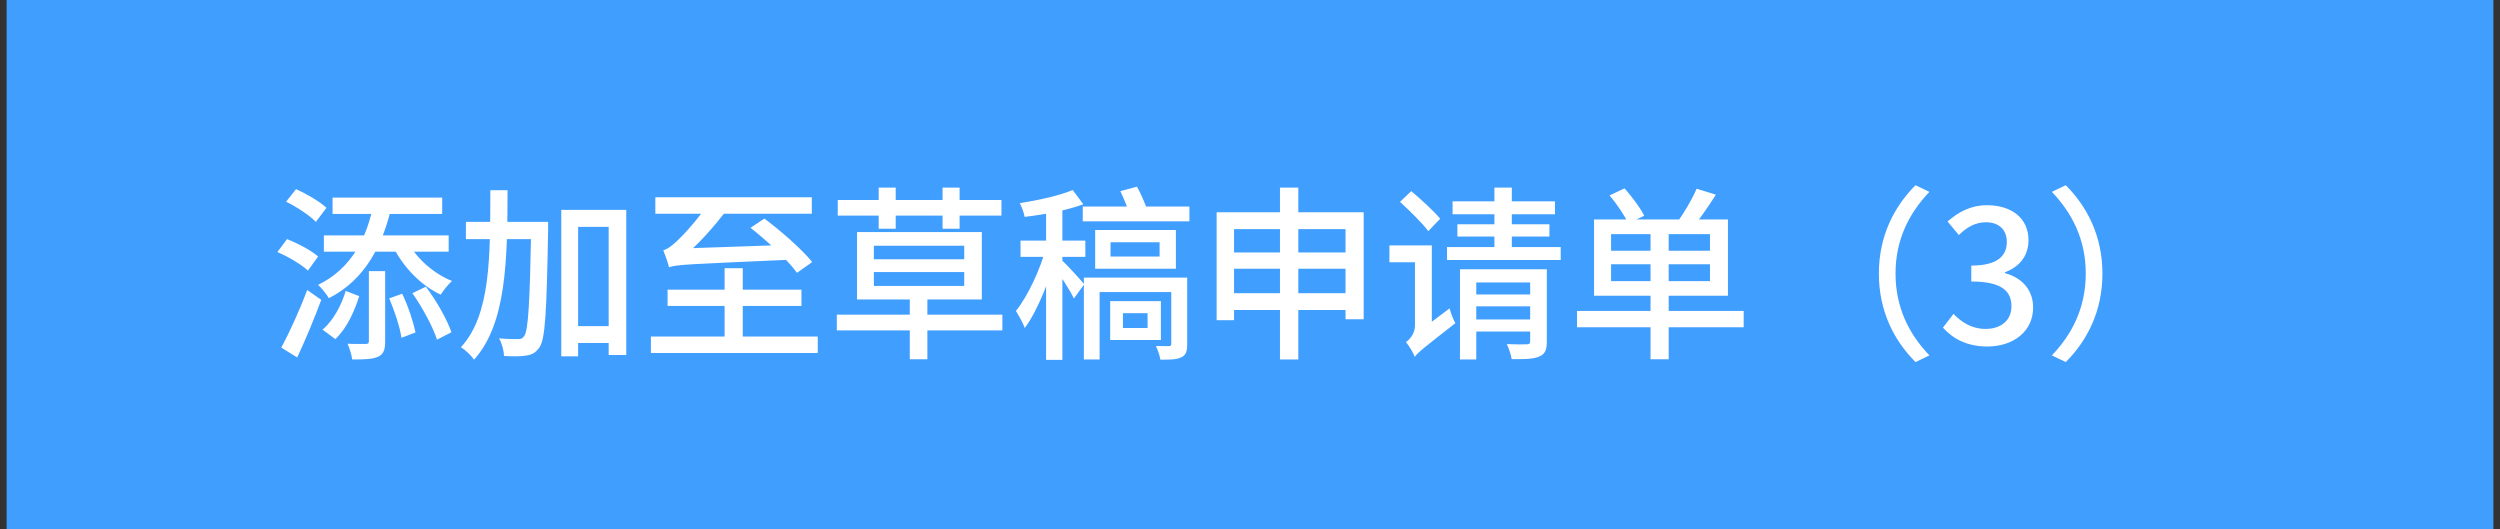 <svg width="189" height="40" viewBox="0 0 189 40" fill="none" xmlns="http://www.w3.org/2000/svg">
<rect x="0" y="0" width="189" height="40" fill="#333333" stroke="none"/>
<rect width="188" height="40" transform="translate(0.5)" fill="#409EFF"/>
<path d="M26.136 21.996C25.814 23.06 25.212 24.222 24.386 24.922L25.352 25.636C26.234 24.81 26.794 23.522 27.158 22.388L26.136 21.996ZM29.426 22.556C29.818 23.494 30.238 24.726 30.35 25.538L31.414 25.132C31.246 24.334 30.854 23.13 30.406 22.206L29.426 22.556ZM31.176 22.164C31.932 23.242 32.73 24.712 33.038 25.678L34.13 25.118C33.794 24.152 32.996 22.738 32.198 21.674L31.176 22.164ZM30.826 18.286L29.72 18.65C30.476 20.19 31.834 21.59 33.318 22.276C33.514 21.954 33.906 21.478 34.172 21.24C32.786 20.694 31.484 19.532 30.826 18.286ZM24.484 17.796V19.028H33.92V17.796H24.484ZM25.142 14.94V16.172H33.43V14.94H25.142ZM27.886 20.498V25.79C27.886 25.944 27.844 26 27.662 26C27.48 26 26.892 26.014 26.276 25.986C26.43 26.336 26.584 26.826 26.626 27.176C27.55 27.176 28.166 27.162 28.586 26.966C29.006 26.77 29.118 26.434 29.118 25.804V20.498H27.886ZM21.628 15.248C22.44 15.64 23.42 16.298 23.882 16.774L24.68 15.71C24.176 15.234 23.182 14.66 22.384 14.296L21.628 15.248ZM20.97 19.056C21.796 19.406 22.804 20.008 23.28 20.456L24.05 19.392C23.546 18.944 22.524 18.398 21.698 18.076L20.97 19.056ZM21.264 26.28L22.468 27.022C23.084 25.72 23.756 24.096 24.288 22.668L23.224 21.926C22.636 23.494 21.838 25.23 21.264 26.28ZM28.236 15.374C27.788 17.894 26.584 20.316 24.05 21.534C24.302 21.772 24.694 22.248 24.862 22.542C27.62 21.156 28.964 18.468 29.608 15.57L28.236 15.374ZM43.02 24.656V25.93H46.73V24.656H43.02ZM35.222 16.774V18.076H40.5V16.774H35.222ZM42.432 15.864V26.938H43.706V17.152H46.016V26.84H47.346V15.864H42.432ZM40.164 16.774V17.082C40.052 22.934 39.94 24.978 39.632 25.398C39.506 25.594 39.366 25.65 39.156 25.636C38.904 25.636 38.344 25.636 37.728 25.58C37.952 25.958 38.092 26.532 38.106 26.91C38.75 26.952 39.38 26.952 39.786 26.882C40.22 26.812 40.5 26.672 40.78 26.266C41.228 25.636 41.326 23.536 41.438 17.418C41.438 17.236 41.438 16.774 41.438 16.774H40.164ZM37.07 14.38C37.056 19.378 37.112 23.788 34.844 26.252C35.18 26.448 35.628 26.882 35.838 27.19C38.288 24.474 38.358 19.7 38.372 14.38H37.07ZM49.544 14.912V16.158H61.374V14.912H49.544ZM50.468 21.898V23.13H60.59V21.898H50.468ZM49.208 25.44V26.686H61.822V25.44H49.208ZM54.78 20.274V26.28H56.152V20.274H54.78ZM56.74 17.222C58.014 18.216 59.568 19.672 60.254 20.624L61.402 19.812C60.632 18.846 59.036 17.46 57.79 16.522L56.74 17.222ZM50.58 20.204C50.58 19.924 51.546 19.518 51.546 19.518V19.504C52.694 18.58 53.982 17.18 55.088 15.668L53.632 15.262C52.764 16.62 51.532 17.908 51.126 18.272C50.748 18.622 50.44 18.846 50.146 18.916C50.286 19.266 50.51 19.91 50.58 20.204ZM50.58 20.204C51.168 19.994 52.022 19.98 59.82 19.63C59.75 19.364 59.638 18.86 59.61 18.51L51.448 18.79L50.566 19.238L50.58 20.204ZM63.264 23.788V24.978H75.78V23.788H63.264ZM68.78 22.066V27.162H70.11V22.066H68.78ZM66.064 20.568H72.896V21.618H66.064V20.568ZM66.064 18.58H72.896V19.602H66.064V18.58ZM64.79 17.544V22.64H74.226V17.544H64.79ZM66.428 14.184V17.292H67.716V14.184H66.428ZM71.258 14.184V17.292H72.546V14.184H71.258ZM63.334 15.122V16.298H75.71V15.122H63.334ZM79.084 15.374V27.204H80.316V15.374H79.084ZM77.152 18.188V19.42H82.052V18.188H77.152ZM79.098 18.664C78.678 20.288 77.712 22.388 76.802 23.508C77.012 23.844 77.334 24.404 77.474 24.796C78.468 23.466 79.434 20.974 79.924 19L79.098 18.664ZM81.1 14.366C80.106 14.786 78.51 15.136 77.096 15.36C77.25 15.654 77.418 16.102 77.46 16.396C78.916 16.228 80.652 15.906 81.898 15.444L81.1 14.366ZM80.288 19.686L79.714 20.204C80.078 20.708 80.918 21.968 81.184 22.57L81.968 21.492C81.716 21.17 80.596 19.952 80.288 19.686ZM81.856 15.612V16.732H89.92V15.612H81.856ZM83.956 18.314H87.666V19.392H83.956V18.314ZM82.794 17.39V20.316H88.898V17.39H82.794ZM81.94 20.988V27.176H83.13V22.08H88.996V20.988H81.94ZM88.548 20.988V26C88.548 26.126 88.492 26.168 88.366 26.168C88.24 26.168 87.82 26.168 87.386 26.154C87.526 26.448 87.68 26.882 87.722 27.19C88.464 27.19 88.968 27.19 89.318 27.008C89.668 26.84 89.752 26.546 89.752 26V20.988H88.548ZM84.698 14.45C84.978 15.038 85.3 15.822 85.426 16.312L86.742 15.92C86.602 15.444 86.266 14.674 85.958 14.114L84.698 14.45ZM84.894 23.676H86.756V24.796H84.894V23.676ZM83.928 22.766V25.706H87.764V22.766H83.928ZM91.978 16.046V24.208H93.294V17.32H101.722V24.138H103.094V16.046H91.978ZM92.832 19.084V20.316H102.408V19.084H92.832ZM92.832 22.164V23.438H102.422V22.164H92.832ZM96.766 14.184V27.176H98.152V14.184H96.766ZM105.838 15.262C106.58 15.934 107.532 16.872 107.98 17.474L108.876 16.536C108.414 15.962 107.434 15.08 106.692 14.45L105.838 15.262ZM106.958 26.98C107.168 26.672 107.588 26.336 110.024 24.432C109.884 24.18 109.674 23.662 109.59 23.312L106.986 25.272L106.678 25.748L106.958 26.98ZM105.04 18.552V19.826H107.77V18.552H105.04ZM106.958 26.98C106.958 26.504 108.246 25.594 108.246 25.594V18.552H106.972V24.6C106.972 25.23 106.566 25.678 106.286 25.86C106.51 26.112 106.846 26.672 106.958 26.98ZM111.354 22.262V23.158H116.002V22.262H111.354ZM109.814 15.22V16.2H117.556V15.22H109.814ZM110.178 16.956V17.88H117.136V16.956H110.178ZM109.394 18.678V19.658H117.99V18.678H109.394ZM111.326 24.152V25.062H116.002V24.152H111.326ZM110.374 20.358V27.176H111.606V21.352H116.016V20.358H110.374ZM115.68 20.358V25.804C115.68 25.972 115.61 26.028 115.428 26.028C115.232 26.042 114.56 26.042 113.916 26.014C114.07 26.336 114.238 26.826 114.28 27.148C115.274 27.162 115.932 27.148 116.366 26.952C116.814 26.77 116.94 26.434 116.94 25.818V20.358H115.68ZM112.978 14.184V19H114.294V14.184H112.978ZM124.78 17.222V27.162H126.152V17.222H124.78ZM121.798 19.98H129.274V21.254H121.798V19.98ZM121.798 17.698H129.274V18.958H121.798V17.698ZM120.51 16.592V22.36H130.632V16.592H120.51ZM119.222 23.508V24.74H131.822V23.508H119.222ZM121.686 14.772C122.232 15.416 122.834 16.326 123.1 16.886L124.304 16.312C124.024 15.724 123.366 14.87 122.82 14.24L121.686 14.772ZM128.266 14.268C127.93 15.052 127.3 16.13 126.782 16.816L127.944 17.236C128.462 16.606 129.148 15.626 129.722 14.716L128.266 14.268ZM142.042 20.68C142.042 23.536 143.204 25.762 144.814 27.372L145.864 26.868C144.338 25.272 143.302 23.27 143.302 20.68C143.302 18.104 144.338 16.102 145.864 14.506L144.814 14.002C143.204 15.612 142.042 17.838 142.042 20.68ZM150.246 26.196C152.15 26.196 153.704 25.104 153.704 23.242C153.704 21.842 152.766 20.96 151.576 20.652V20.582C152.668 20.176 153.354 19.35 153.354 18.16C153.354 16.466 152.052 15.514 150.204 15.514C149.014 15.514 148.062 16.018 147.236 16.746L148.09 17.768C148.678 17.18 149.35 16.802 150.134 16.802C151.128 16.802 151.716 17.376 151.716 18.286C151.716 19.322 151.044 20.078 149.028 20.078V21.282C151.338 21.282 152.066 22.01 152.066 23.158C152.066 24.222 151.268 24.866 150.12 24.866C149.042 24.866 148.286 24.348 147.684 23.732L146.886 24.768C147.586 25.552 148.636 26.196 150.246 26.196ZM158.944 20.68C158.944 17.838 157.782 15.612 156.172 14.002L155.122 14.506C156.648 16.102 157.684 18.104 157.684 20.68C157.684 23.27 156.648 25.272 155.122 26.868L156.172 27.372C157.782 25.762 158.944 23.536 158.944 20.68Z" fill="white"/>
</svg>
